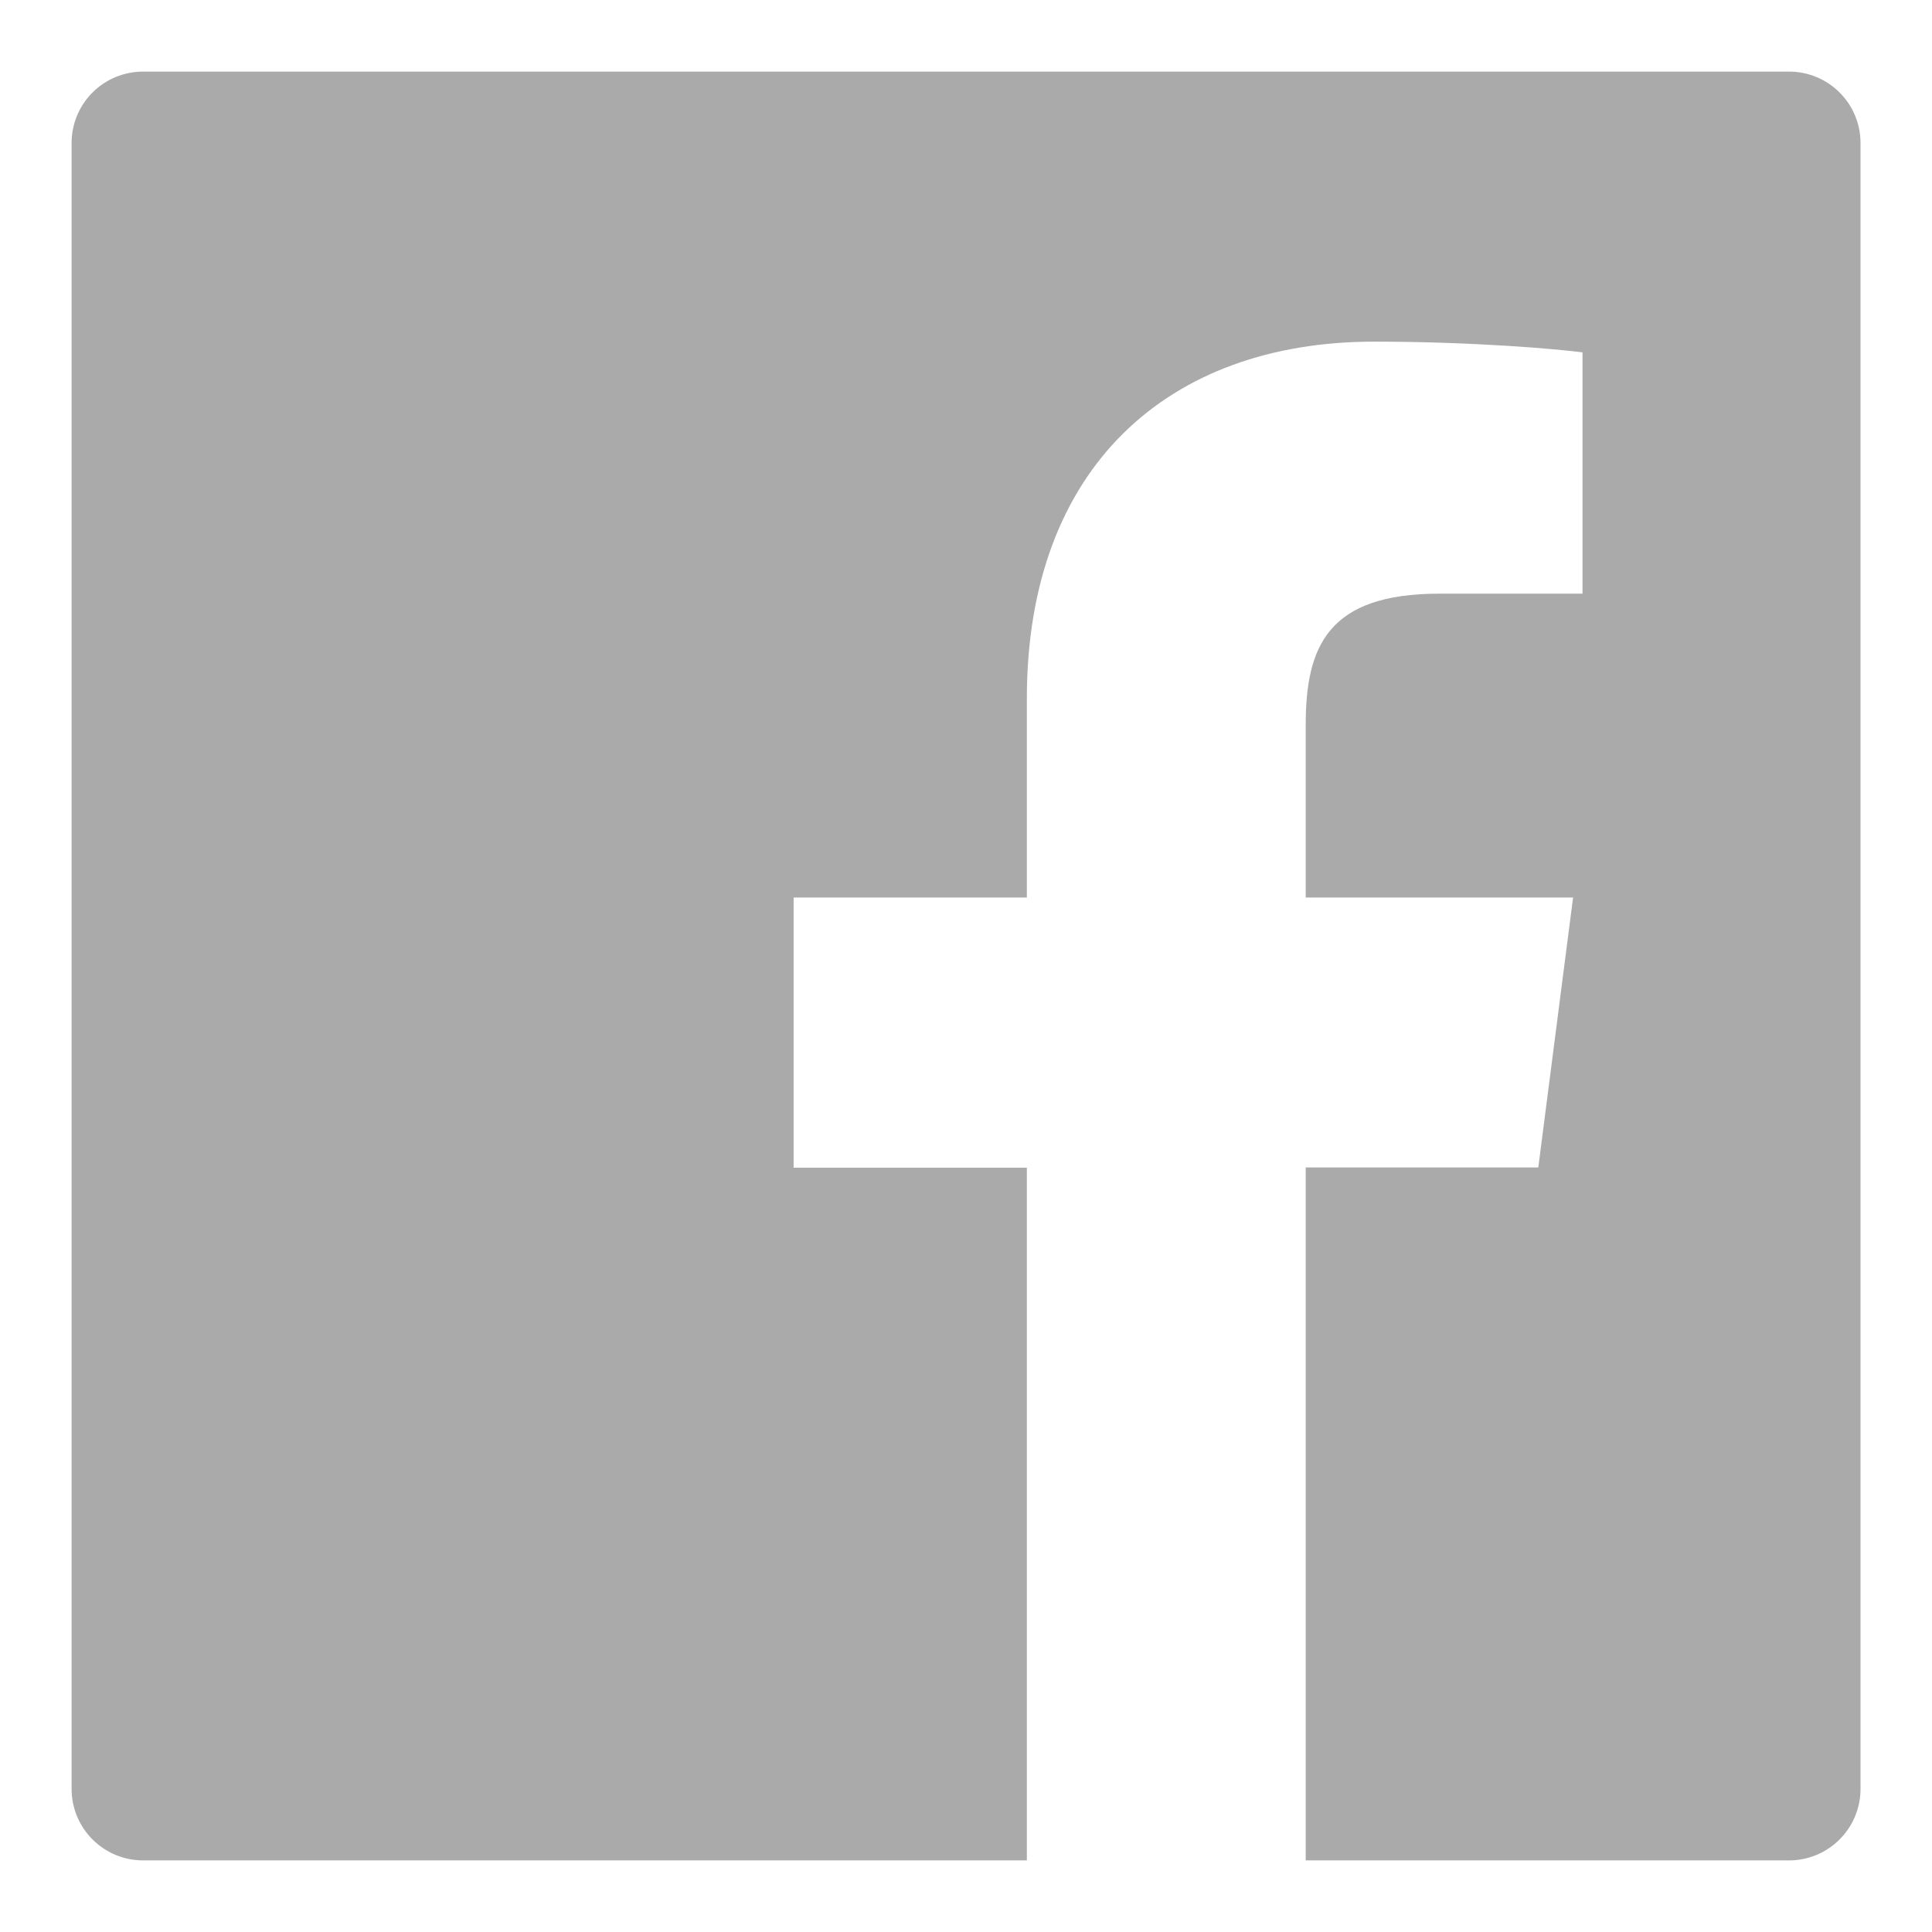 <svg width="18" height="18" viewBox="0 0 18 18" fill="none" xmlns="http://www.w3.org/2000/svg">
<path d="M16.667 0.667H1.334C0.965 0.667 0.667 0.964 0.667 1.333V16.666C0.667 17.035 0.965 17.333 1.334 17.333H16.667C17.036 17.333 17.334 17.035 17.334 16.666V1.333C17.334 0.964 17.036 0.667 16.667 0.667ZM14.742 5.531H13.411C12.367 5.531 12.165 6.027 12.165 6.756V8.362H14.656L14.332 10.877H12.165V17.333H9.567V10.879H7.394V8.362H9.567V6.508C9.567 4.356 10.882 3.183 12.802 3.183C13.723 3.183 14.513 3.252 14.744 3.283V5.531H14.742Z" fill="#AAAAAA"/>
</svg>

